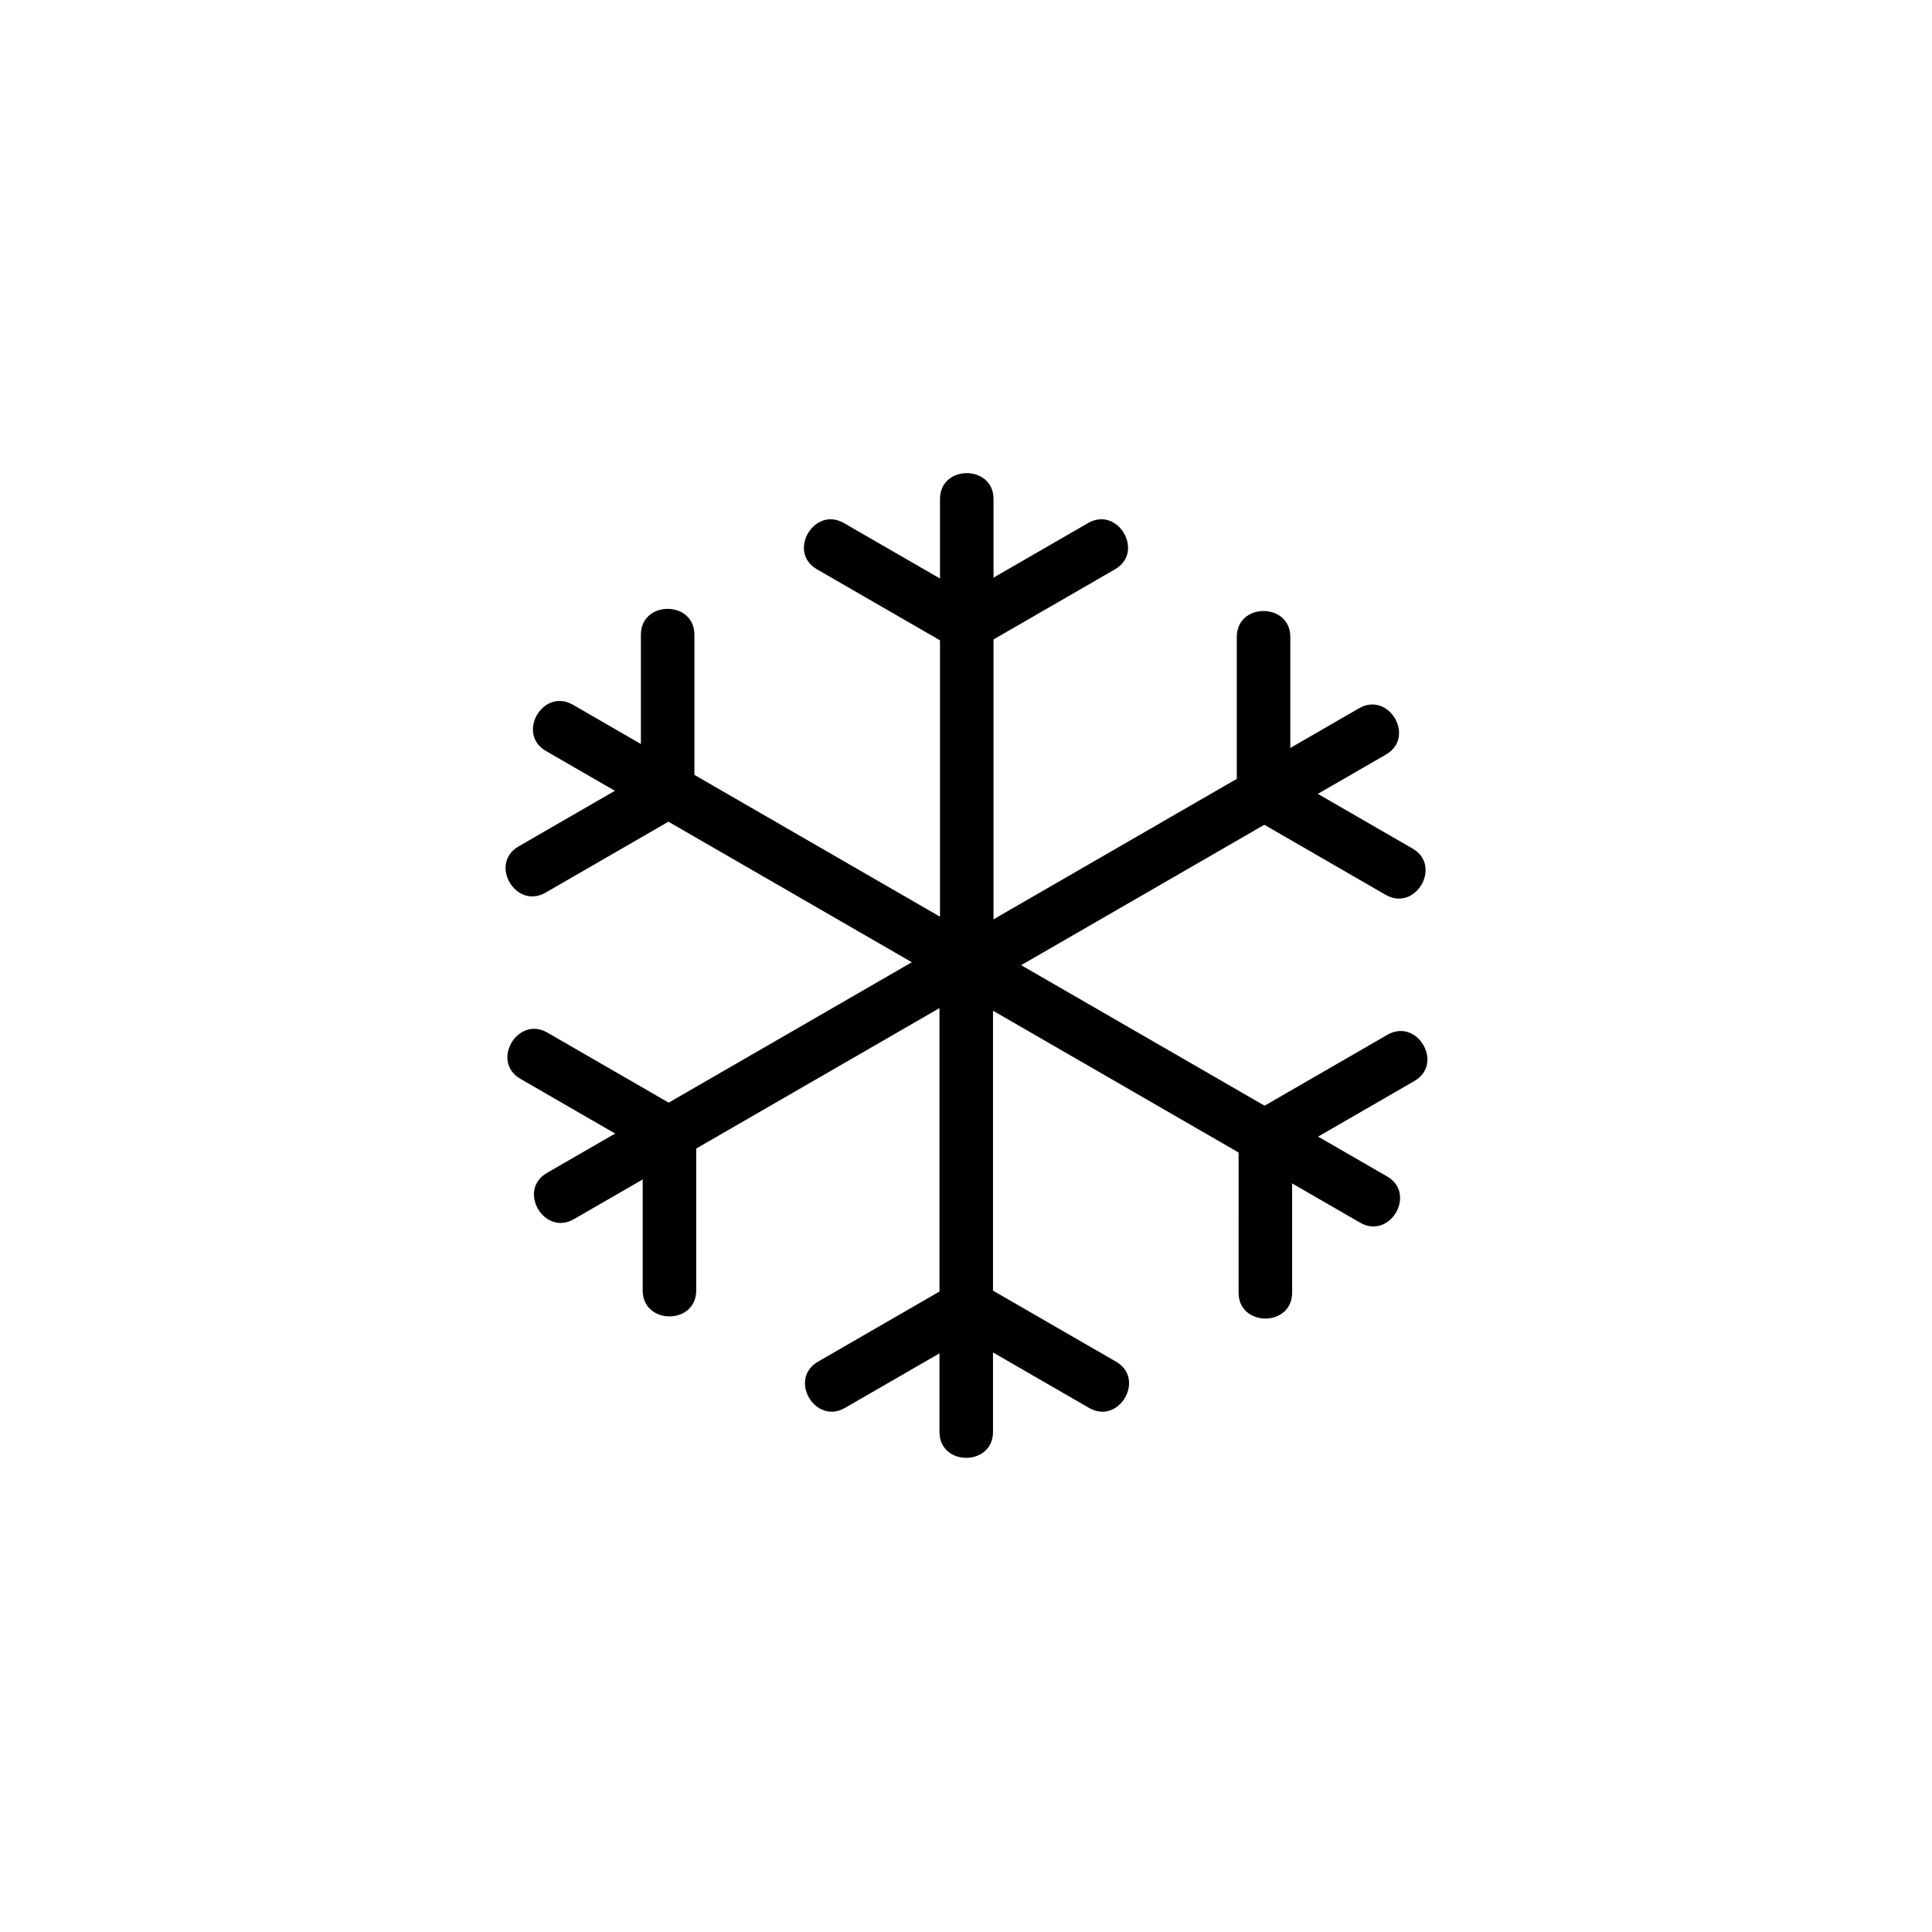 <?xml version="1.0" encoding="iso-8859-1"?>
<!-- Generator: Adobe Illustrator 16.0.0, SVG Export Plug-In . SVG Version: 6.00 Build 0)  -->
<!DOCTYPE svg PUBLIC "-//W3C//DTD SVG 1.1//EN" "http://www.w3.org/Graphics/SVG/1.1/DTD/svg11.dtd">
<svg version="1.1" xmlns="http://www.w3.org/2000/svg" xmlns:xlink="http://www.w3.org/1999/xlink" x="0px" y="0px" width="361px"
	 height="361px" viewBox="0 0 361 361" style="enable-background:new 0 0 361 361;" xml:space="preserve">
<g id="weather_x5F_frost">
	<g>
		<g>
			<g>
				<path style="fill:#000000;" d="M175.642,93.244c0,29.179,0,58.358,0,87.538c0,6.449,10,6.449,10,0c0-29.179,0-58.358,0-87.538
					C185.643,86.795,175.642,86.795,175.642,93.244L175.642,93.244z"/>
			</g>
		</g>
		<g>
			<g>
				<path style="fill:#000000;" d="M152.646,106.373c8.507,4.912,17.014,9.823,25.521,14.734c5.595,3.23,10.628-5.413,5.047-8.635
					c-8.507-4.912-17.014-9.823-25.521-14.734C152.098,94.508,147.064,103.151,152.646,106.373L152.646,106.373z"/>
			</g>
		</g>
		<g>
			<g>
				<path style="fill:#000000;" d="M203.301,97.738c-8.507,4.912-17.014,9.823-25.521,14.734c-5.582,3.222-0.548,11.865,5.047,8.635
					c8.507-4.912,17.014-9.823,25.521-14.734C213.929,103.151,208.896,94.508,203.301,97.738L203.301,97.738z"/>
			</g>
		</g>
	</g>
	<g>
		<g>
			<g>
				<path style="fill:#000000;" d="M102.005,140.322c25.27,14.59,50.54,29.18,75.81,43.769c5.595,3.23,10.628-5.412,5.047-8.634
					c-25.27-14.59-50.54-29.18-75.81-43.77C101.458,128.457,96.424,137.099,102.005,140.322L102.005,140.322z"/>
			</g>
		</g>
		<g>
			<g>
				<path style="fill:#000000;" d="M101.947,166.788c8.507-4.911,17.014-9.823,25.521-14.734c5.582-3.222,0.548-11.865-5.047-8.635
					c-8.507,4.911-17.014,9.823-25.521,14.734C91.319,161.375,96.353,170.018,101.947,166.788L101.947,166.788z"/>
			</g>
		</g>
		<g>
			<g>
				<path style="fill:#000000;" d="M119.752,118.602c0,9.823,0,19.646,0,29.468c0,6.449,10,6.449,10,0c0-9.823,0-19.646,0-29.468
					C129.752,112.153,119.752,112.153,119.752,118.602L119.752,118.602z"/>
			</g>
		</g>
	</g>
	<g>
		<g>
			<g>
				<path style="fill:#000000;" d="M107.245,227.8c25.271-14.59,50.541-29.18,75.811-43.771c5.581-3.222,0.548-11.865-5.047-8.634
					c-25.271,14.59-50.541,29.18-75.811,43.77C96.616,222.388,101.65,231.03,107.245,227.8L107.245,227.8z"/>
			</g>
		</g>
		<g>
			<g>
				<path style="fill:#000000;" d="M130.089,241.135c0-9.823,0-19.646,0-29.469c0-6.448-10-6.448-10,0c0,9.823,0,19.646,0,29.469
					C120.089,247.583,130.089,247.583,130.089,241.135L130.089,241.135z"/>
			</g>
		</g>
		<g>
			<g>
				<path style="fill:#000000;" d="M97.238,201.584c8.507,4.911,17.014,9.823,25.521,14.734c5.595,3.23,10.628-5.412,5.047-8.635
					c-8.507-4.911-17.014-9.823-25.521-14.734C96.69,189.719,91.656,198.361,97.238,201.584L97.238,201.584z"/>
			</g>
		</g>
	</g>
	<g>
		<g>
			<g>
				<path style="fill:#000000;" d="M185.545,267.566c0-29.18,0-58.359,0-87.539c-0.001-6.449-10-6.449-10,0
					c0,29.179,0,58.359,0,87.539C175.545,274.015,185.545,274.015,185.545,267.566L185.545,267.566z"/>
			</g>
		</g>
		<g>
			<g>
				<path style="fill:#000000;" d="M208.541,254.437c-8.507-4.911-17.014-9.823-25.521-14.734c-5.595-3.23-10.628,5.412-5.047,8.635
					c8.507,4.911,17.014,9.823,25.521,14.734C209.089,266.302,214.122,257.659,208.541,254.437L208.541,254.437z"/>
			</g>
		</g>
		<g>
			<g>
				<path style="fill:#000000;" d="M157.886,263.071c8.507-4.911,17.014-9.823,25.521-14.734c5.581-3.223,0.548-11.865-5.047-8.635
					c-8.507,4.911-17.014,9.823-25.52,14.734C147.257,257.659,152.291,266.302,157.886,263.071L157.886,263.071z"/>
			</g>
		</g>
	</g>
	<g>
		<g>
			<g>
				<path style="fill:#000000;" d="M259.182,219.821c-25.271-14.59-50.541-29.18-75.811-43.769
					c-5.595-3.23-10.629,5.413-5.047,8.634c25.27,14.59,50.541,29.18,75.811,43.77C259.729,231.687,264.763,223.044,259.182,219.821
					L259.182,219.821z"/>
			</g>
		</g>
		<g>
			<g>
				<path style="fill:#000000;" d="M259.238,193.355c-8.507,4.911-17.014,9.823-25.52,14.734c-5.581,3.223-0.548,11.865,5.047,8.635
					c8.507-4.911,17.014-9.823,25.52-14.734C269.866,198.768,264.833,190.125,259.238,193.355L259.238,193.355z"/>
			</g>
		</g>
		<g>
			<g>
				<path style="fill:#000000;" d="M241.435,241.541c0-9.822,0.001-19.645,0.001-29.467c0-6.448-10-6.448-10,0
					c0,9.822-0.001,19.645-0.001,29.467C231.435,247.989,241.435,247.989,241.435,241.541L241.435,241.541z"/>
			</g>
		</g>
	</g>
	<g>
		<g>
			<g>
				<path style="fill:#000000;" d="M253.941,132.344c-25.271,14.59-50.54,29.18-75.81,43.77c-5.582,3.223-0.548,11.865,5.047,8.634
					c25.27-14.589,50.54-29.179,75.81-43.769C264.569,137.756,259.536,129.114,253.941,132.344L253.941,132.344z"/>
			</g>
		</g>
		<g>
			<g>
				<path style="fill:#000000;" d="M231.098,119.007c0,9.823,0,19.646,0,29.469c0,6.449,10,6.449,10,0c0-9.823,0-19.646,0-29.469
					C241.098,112.559,231.098,112.559,231.098,119.007L231.098,119.007z"/>
			</g>
		</g>
		<g>
			<g>
				<path style="fill:#000000;" d="M263.948,158.559c-8.507-4.912-17.014-9.823-25.521-14.735c-5.595-3.23-10.628,5.412-5.047,8.635
					c8.507,4.912,17.014,9.823,25.521,14.735C264.496,170.424,269.529,161.782,263.948,158.559L263.948,158.559z"/>
			</g>
		</g>
	</g>
</g>
<g id="Ebene_1">
</g>
</svg>
